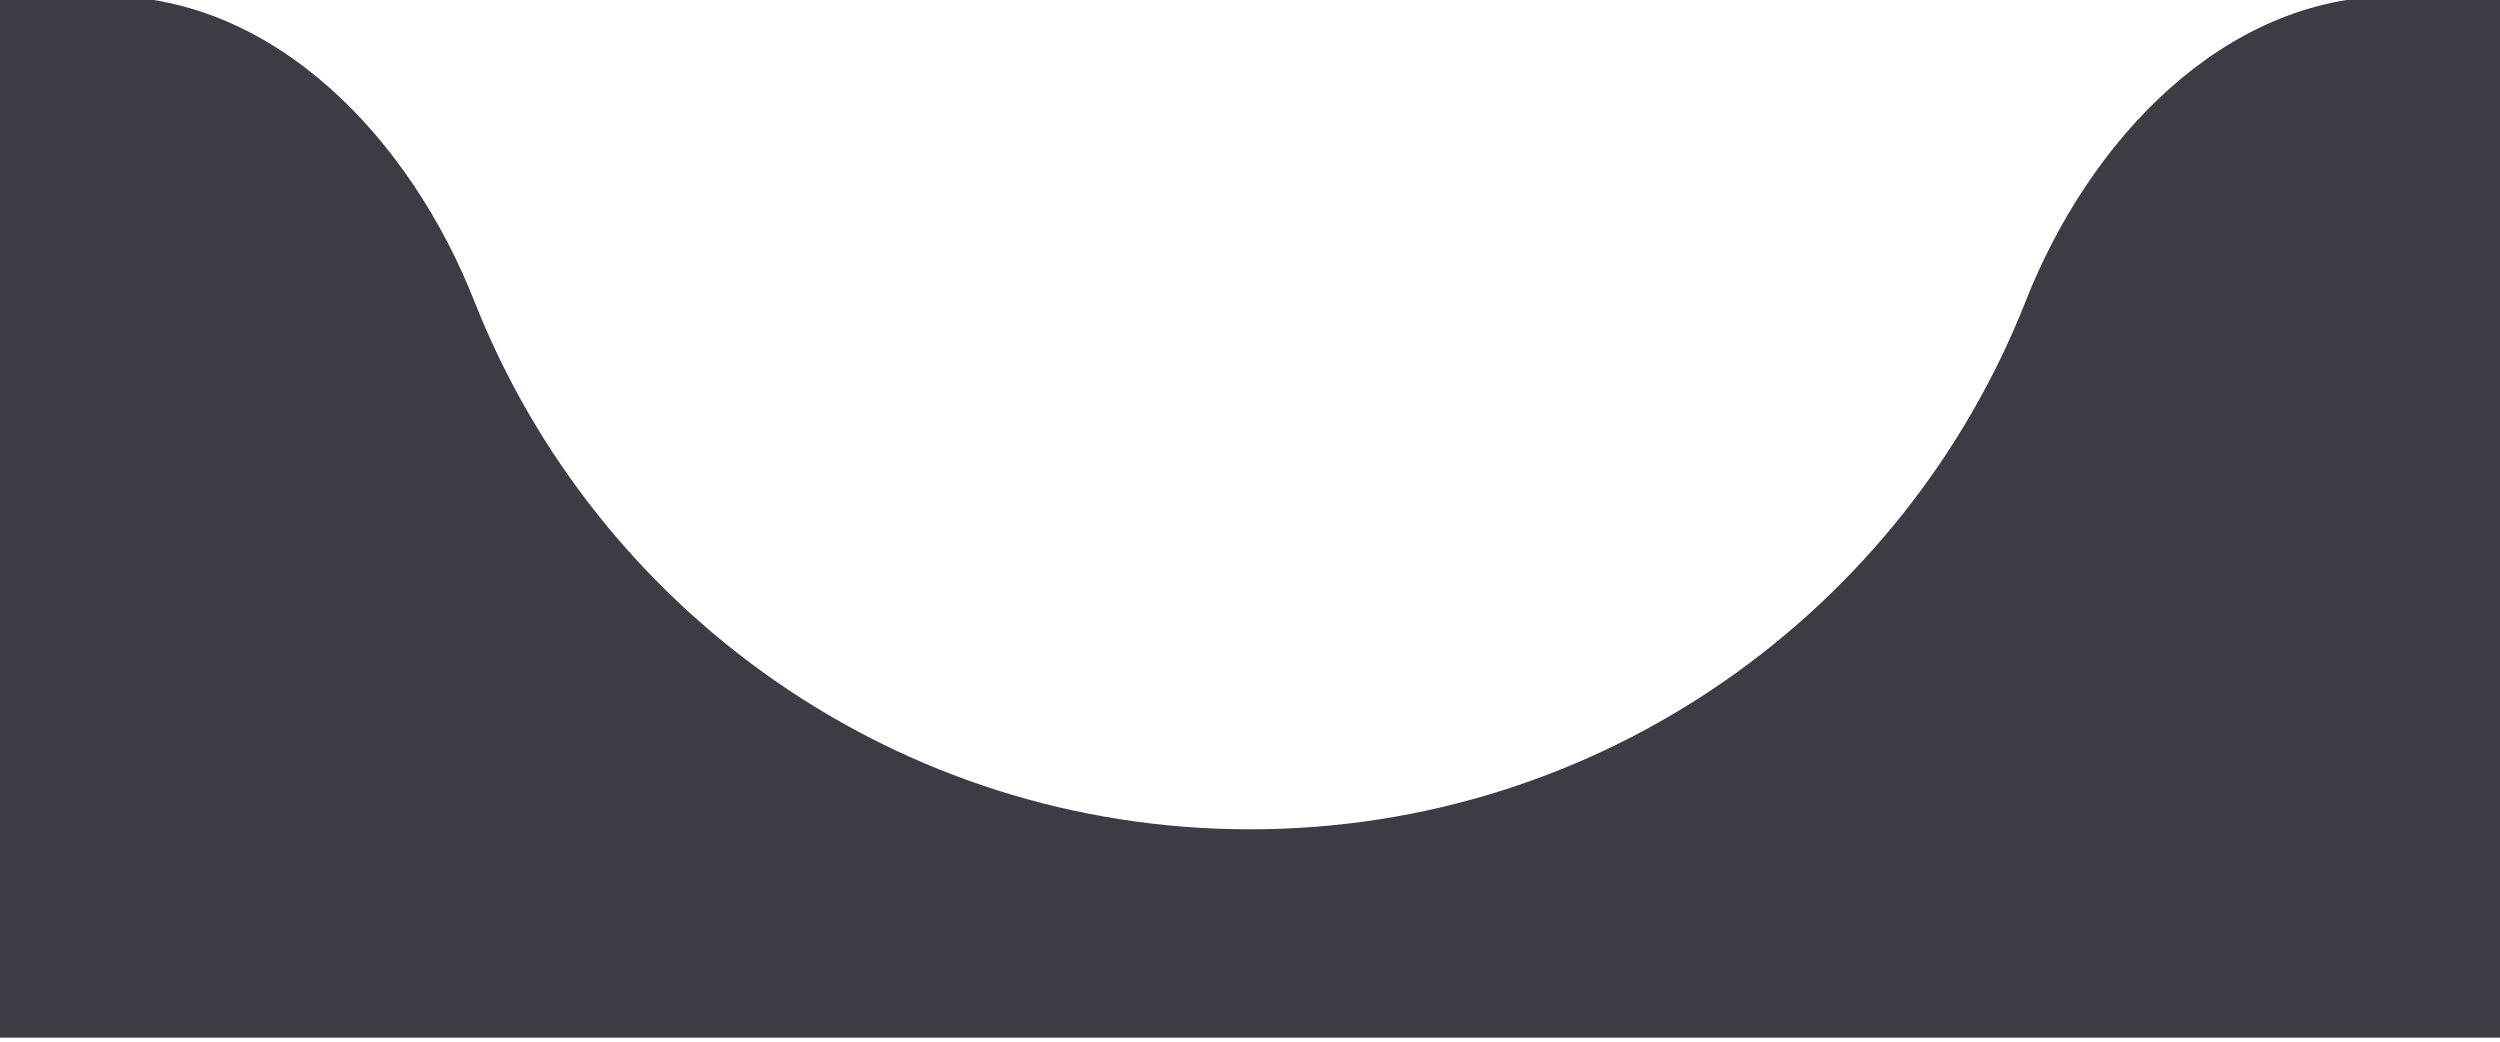 <svg width="120" height="50" viewBox="0 0 120 50" fill="none" xmlns="http://www.w3.org/2000/svg">
<g clip-path="url(#clip0_465_185)">
<path d="M60 39.807C76.918 39.807 91.383 29.303 97.23 14.462C100.267 6.754 106.716 -0.193 115 -0.193H220C233.807 -0.193 245 10.999 245 24.807V49.807H-125V24.807C-125 10.999 -113.807 -0.193 -100 -0.193H5C13.284 -0.193 19.733 6.754 22.77 14.462C28.617 29.303 43.082 39.807 60 39.807Z" fill="#3B3C44"/>
</g>
<defs>
<clipPath id="clip0_465_185">
<rect width="120" height="50" fill="white"/>
</clipPath>
</defs>
</svg>
